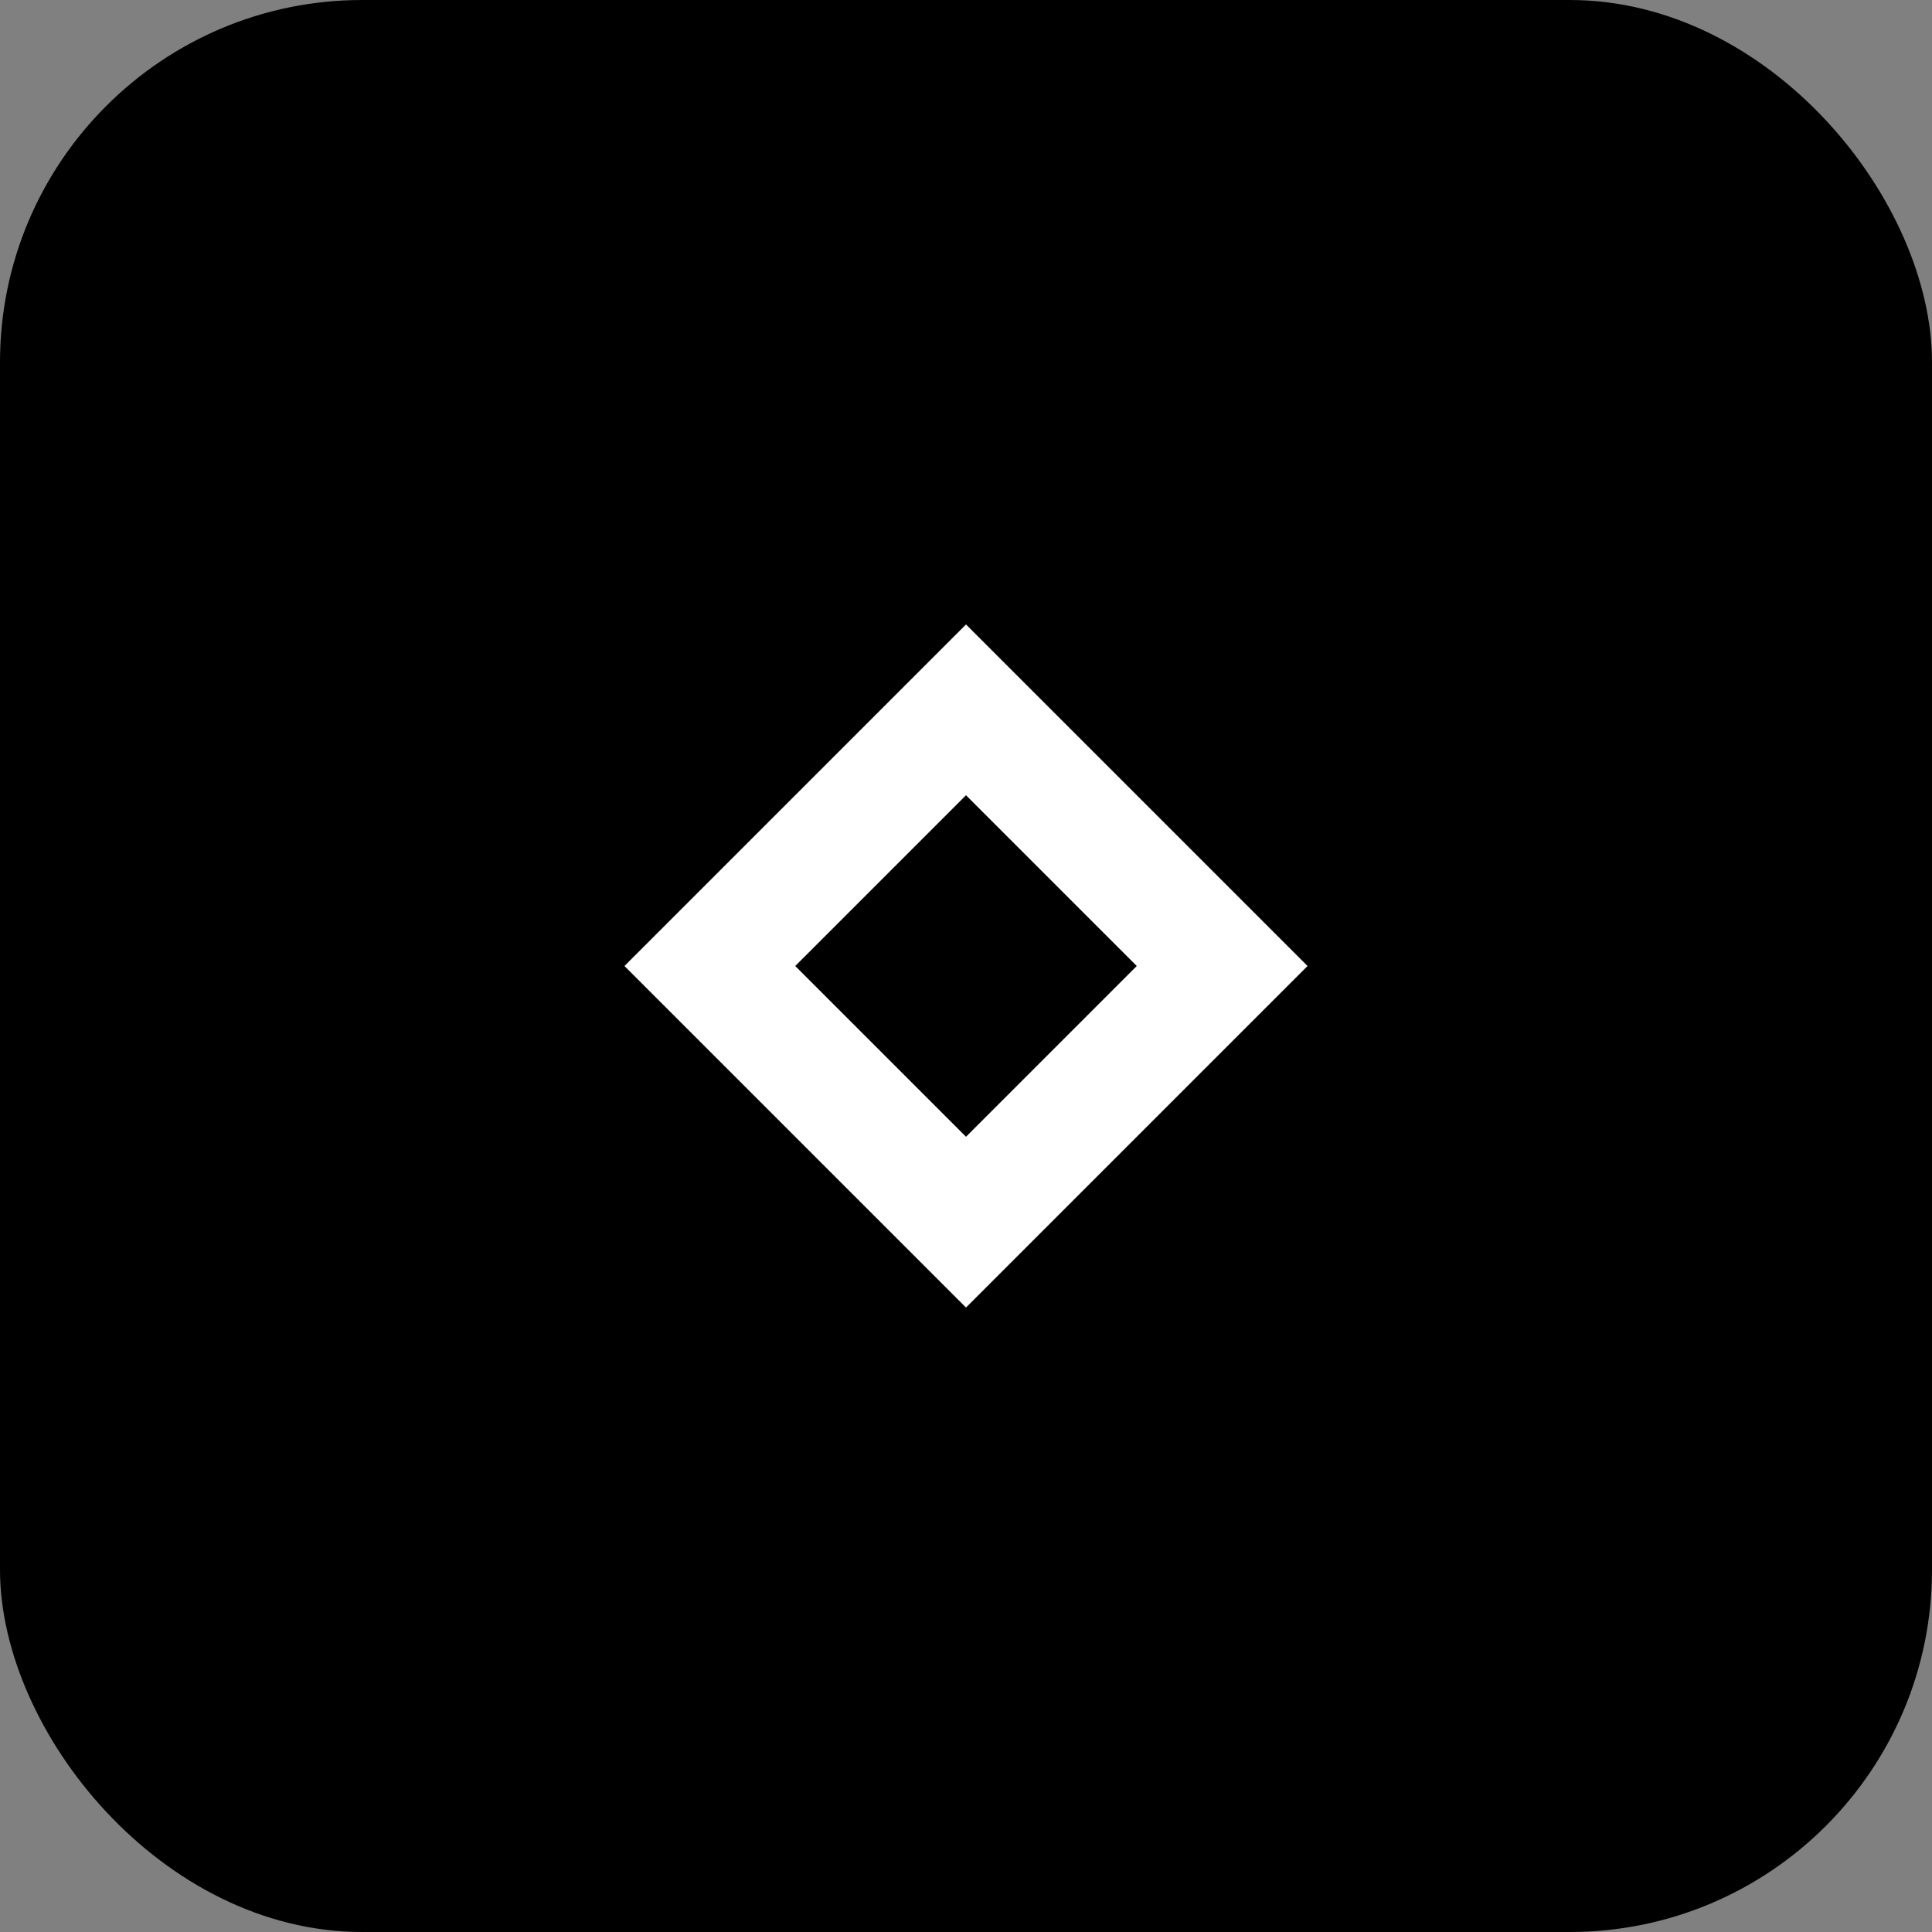 <svg width="32" height="32" viewBox="0 0 32 32" xmlns="http://www.w3.org/2000/svg">
  <rect x="0" y="0" width="32" height="32" fill="#808080" stroke="none"/>
  <!-- Background -->
  <rect width="32" height="32" rx="6" fill="#000000"/>
  
  <!-- Diamond symbol inspired by CLOVR LABS logo -->
  <g transform="translate(16, 16)">
    <!-- Main diamond -->
    <rect x="-4" y="-4" width="8" height="8" transform="rotate(45)" fill="#ffffff"/>
    <!-- Inner diamond -->
    <rect x="-2" y="-2" width="4" height="4" transform="rotate(45)" fill="#000000"/>
  </g>
</svg>